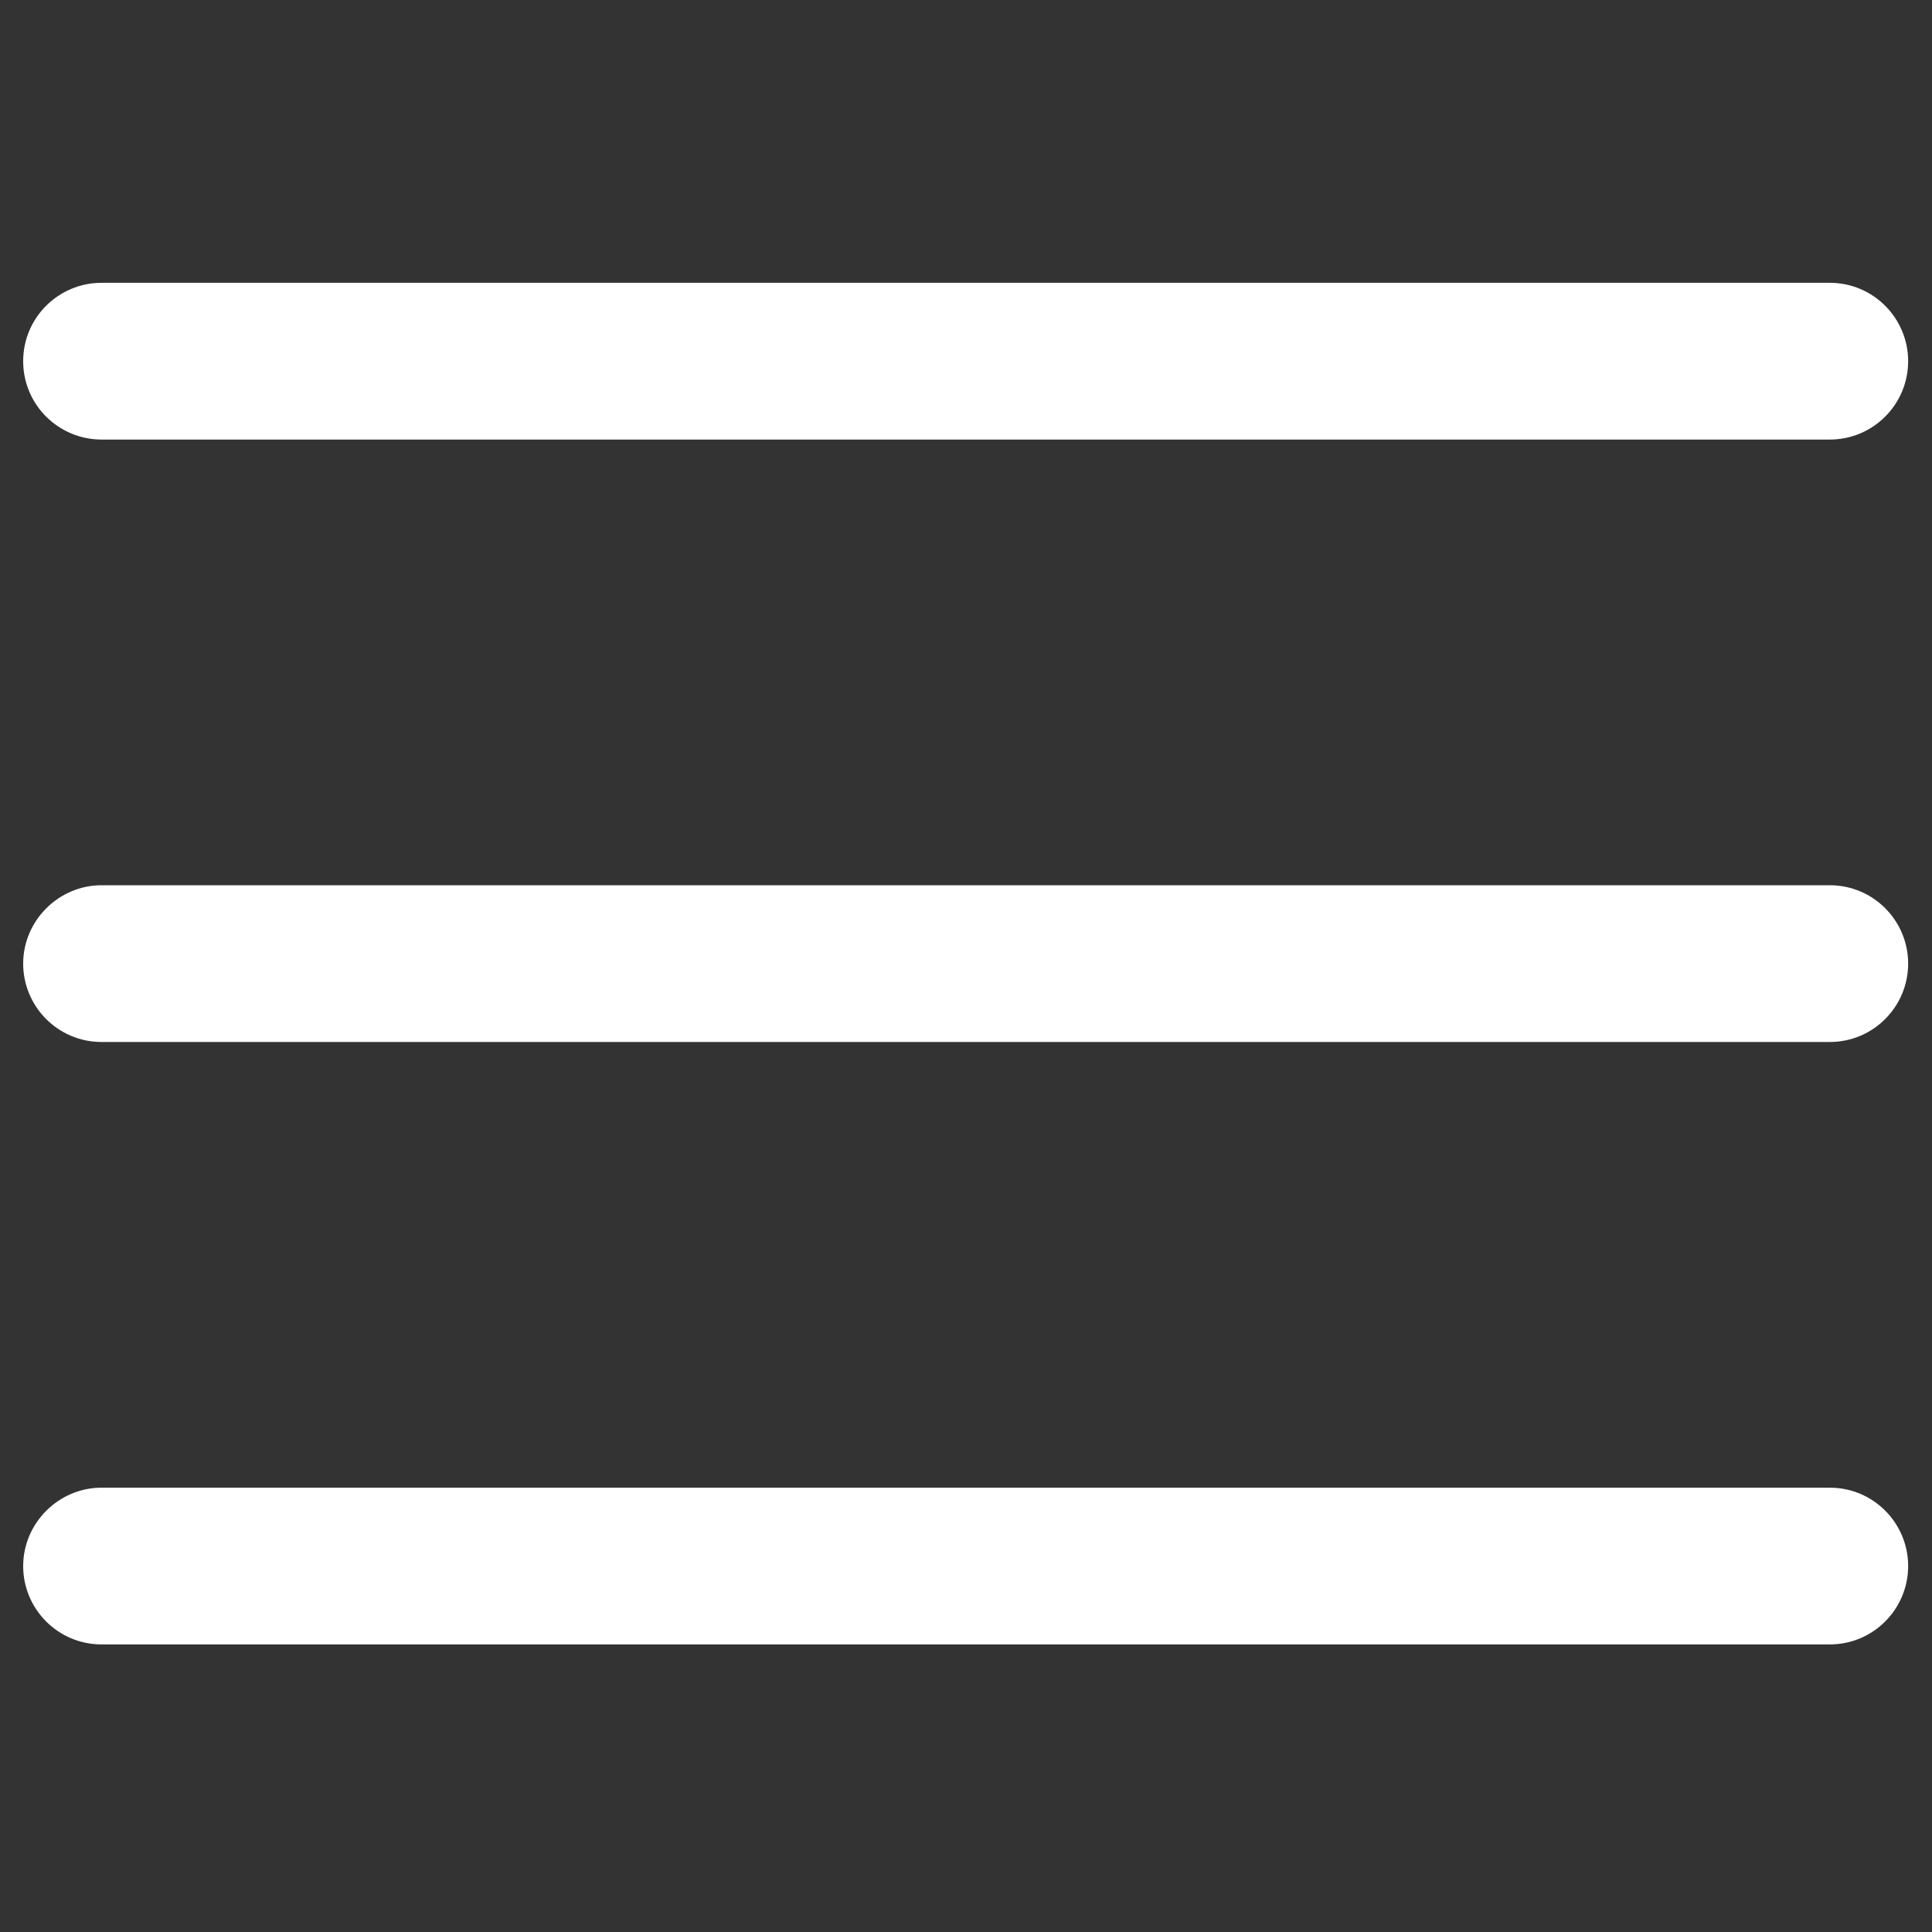 <?xml version="1.0" encoding="utf-8"?>
<!-- Generator: Adobe Illustrator 25.3.1, SVG Export Plug-In . SVG Version: 6.00 Build 0)  -->
<svg version="1.1" id="Capa_1" xmlns="http://www.w3.org/2000/svg" xmlns:xlink="http://www.w3.org/1999/xlink" x="0px" y="0px"
	 viewBox="0 0 283.5 283.5" style="enable-background:new 0 0 283.5 283.5;" xml:space="preserve">
<rect x="0" y="0" width="283.5" height="283.5" fill="#333333" stroke="none"/>
<style type="text/css">
	.st0{fill:#FFFFFF;}
</style>
<path class="st0" d="M268.5,152.9H14.9c-6.4,0-11.5-5.2-11.5-11.5s5.2-11.5,11.5-11.5h253.6c6.4,0,11.5,5.2,11.5,11.5
	S274.9,152.9,268.5,152.9z"/>
<path class="st0" d="M268.5,64.5H14.9C8.6,64.5,3.4,59.4,3.4,53s5.2-11.5,11.5-11.5h253.6c6.4,0,11.5,5.2,11.5,11.5
	S274.9,64.5,268.5,64.5z"/>
<path class="st0" d="M268.5,241.3H14.9c-6.4,0-11.5-5.2-11.5-11.5s5.2-11.5,11.5-11.5h253.6c6.4,0,11.5,5.2,11.5,11.5
	S274.9,241.3,268.5,241.3z"/>
</svg>

